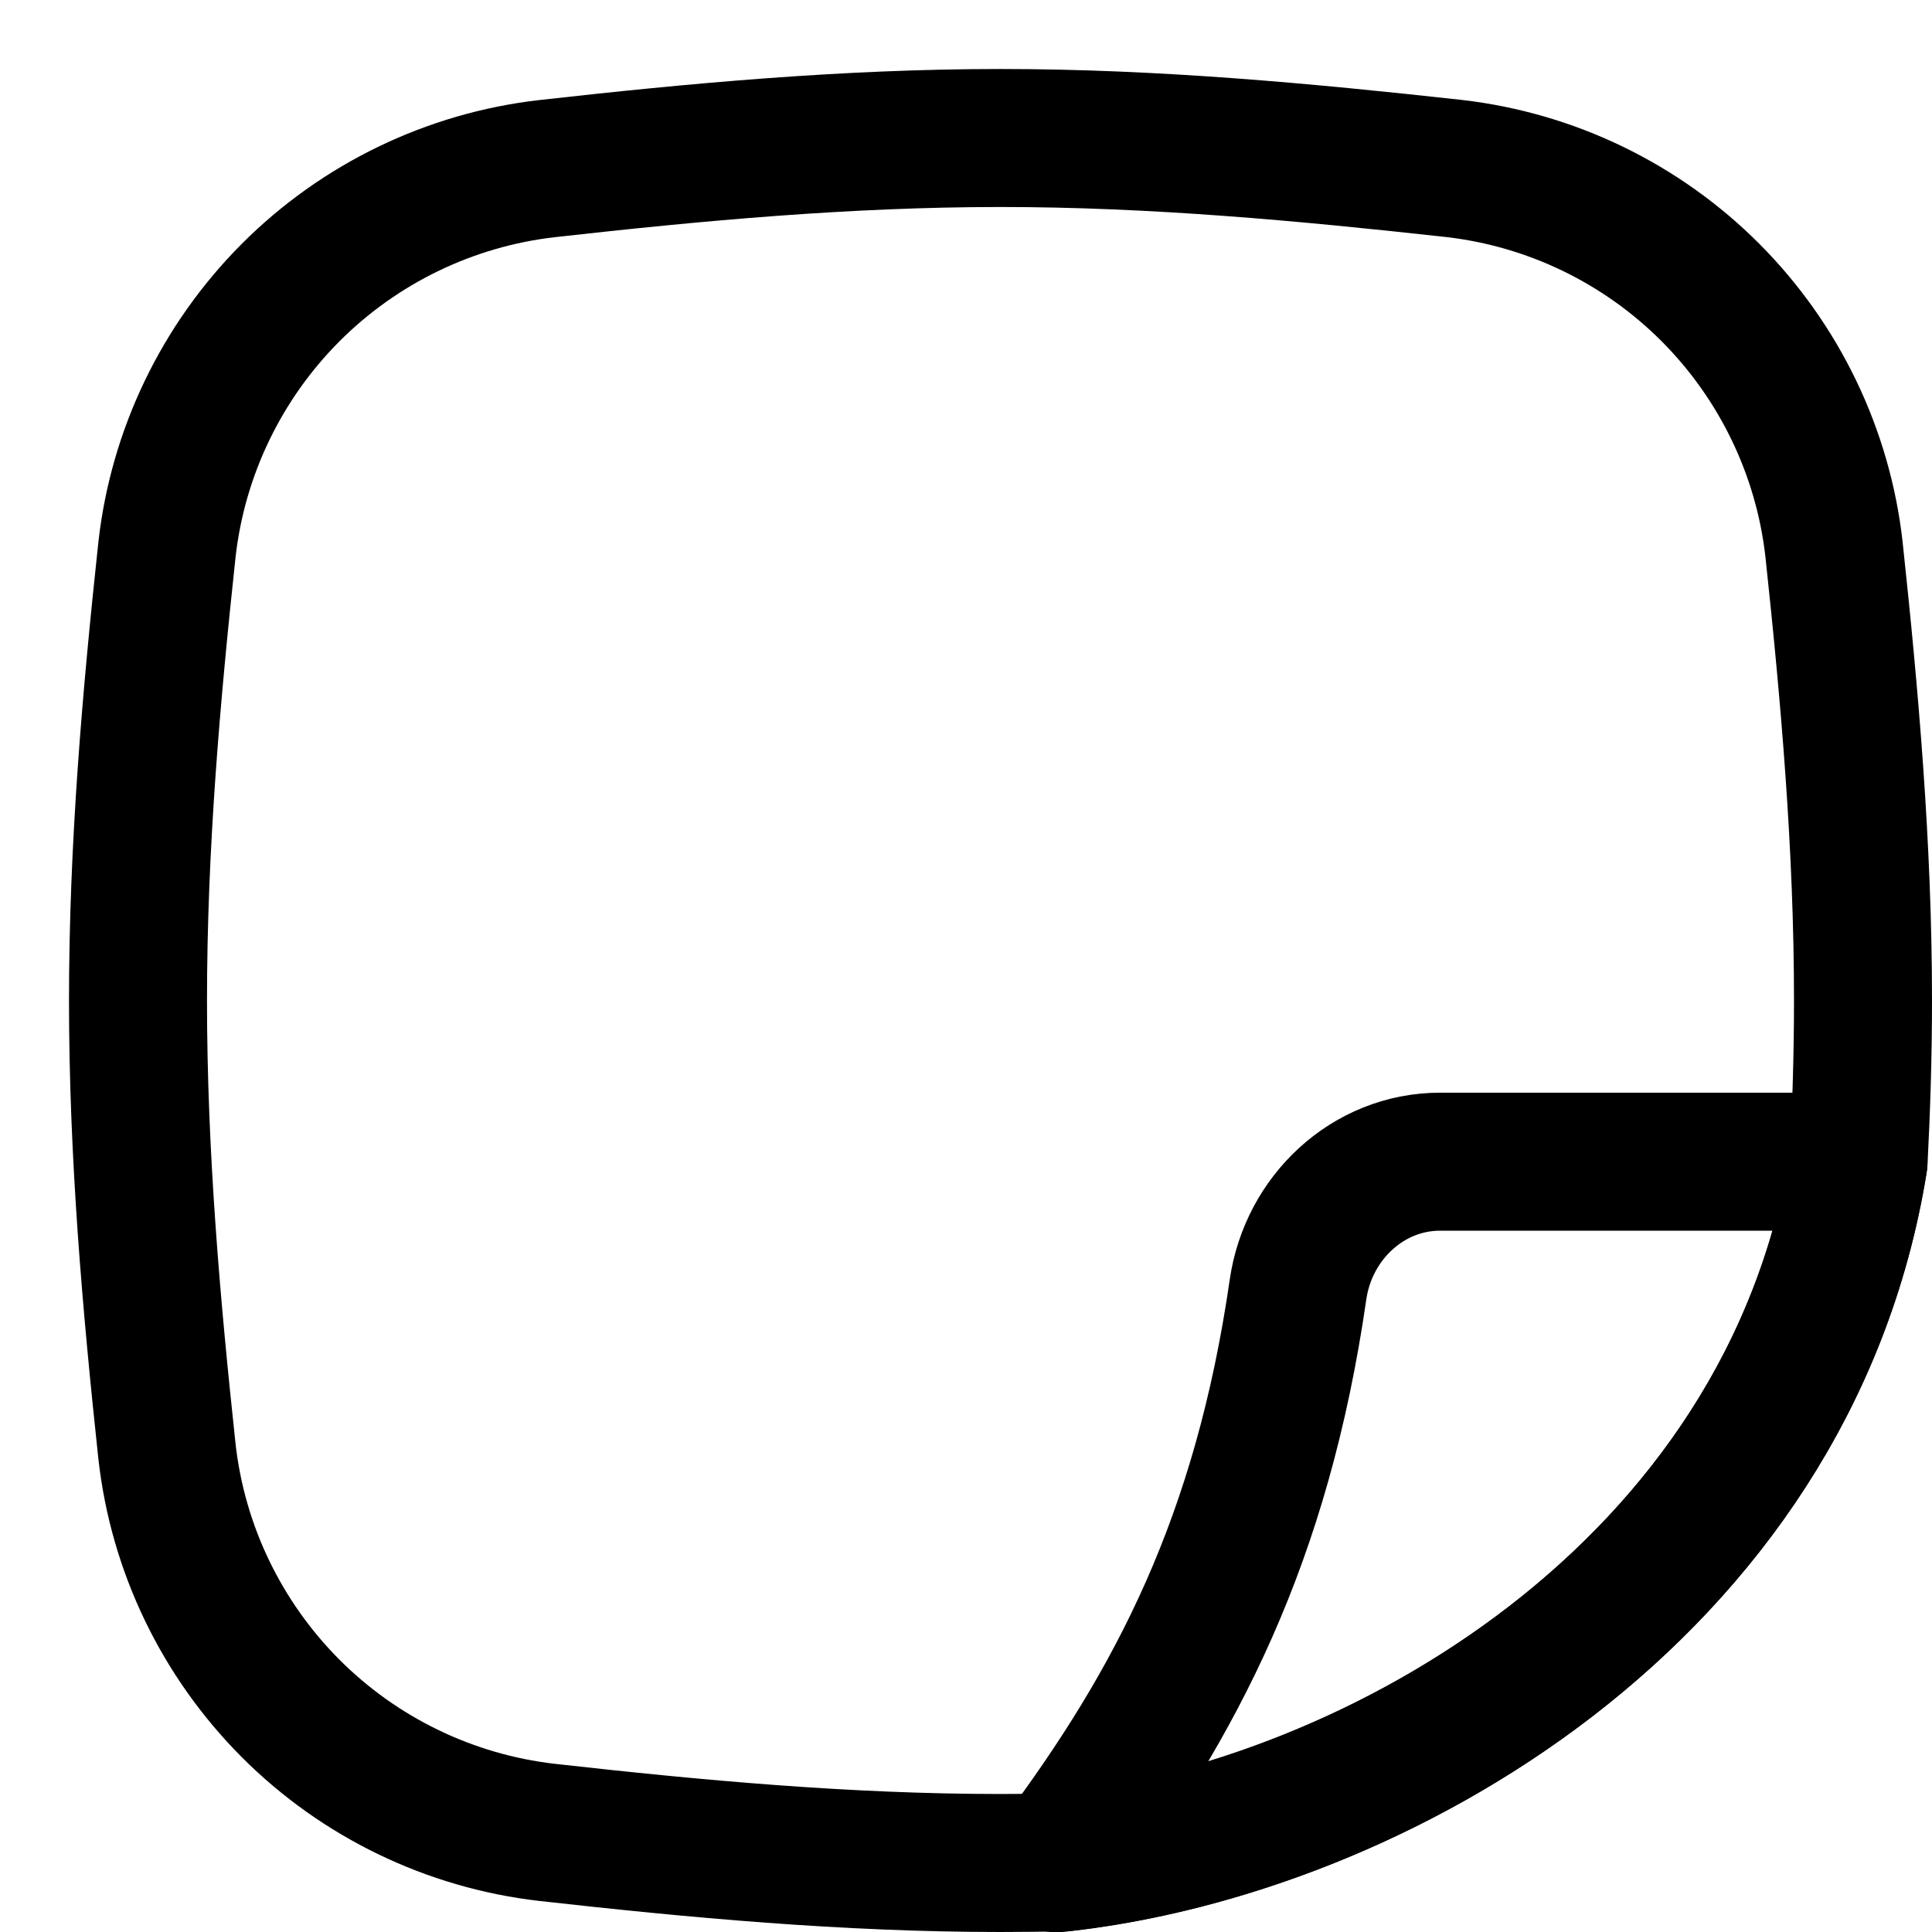 <svg width="14" height="14" viewBox="0 0 14 14" fill="none" xmlns="http://www.w3.org/2000/svg">
<path d="M2.105 12.379C1.605 11.877 1.289 11.222 1.21 10.518C1.096 9.455 1 8.364 1 7.25C1 6.136 1.096 5.044 1.21 3.982C1.289 3.279 1.605 2.623 2.105 2.121C2.605 1.62 3.26 1.303 3.963 1.222C5.032 1.102 6.13 1 7.25 1C8.37 1 9.467 1.103 10.537 1.221C11.24 1.302 11.895 1.619 12.395 2.12C12.895 2.622 13.211 3.278 13.29 3.981C13.404 5.045 13.5 6.137 13.5 7.25C13.5 7.642 13.488 8.03 13.468 8.416C12.962 11.54 9.976 13.236 7.706 13.495C7.554 13.498 7.402 13.5 7.25 13.5C6.13 13.5 5.033 13.398 3.963 13.278C3.26 13.197 2.605 12.88 2.105 12.379Z" stroke="black" stroke-linecap="round" stroke-linejoin="round"/>
<path d="M13.467 8.418C12.957 11.564 9.932 13.262 7.656 13.502C8.531 12.336 9.145 11.149 9.406 9.344C9.481 8.825 9.911 8.418 10.436 8.418H13.467Z" stroke="black" stroke-linecap="round" stroke-linejoin="round"/>
</svg>
